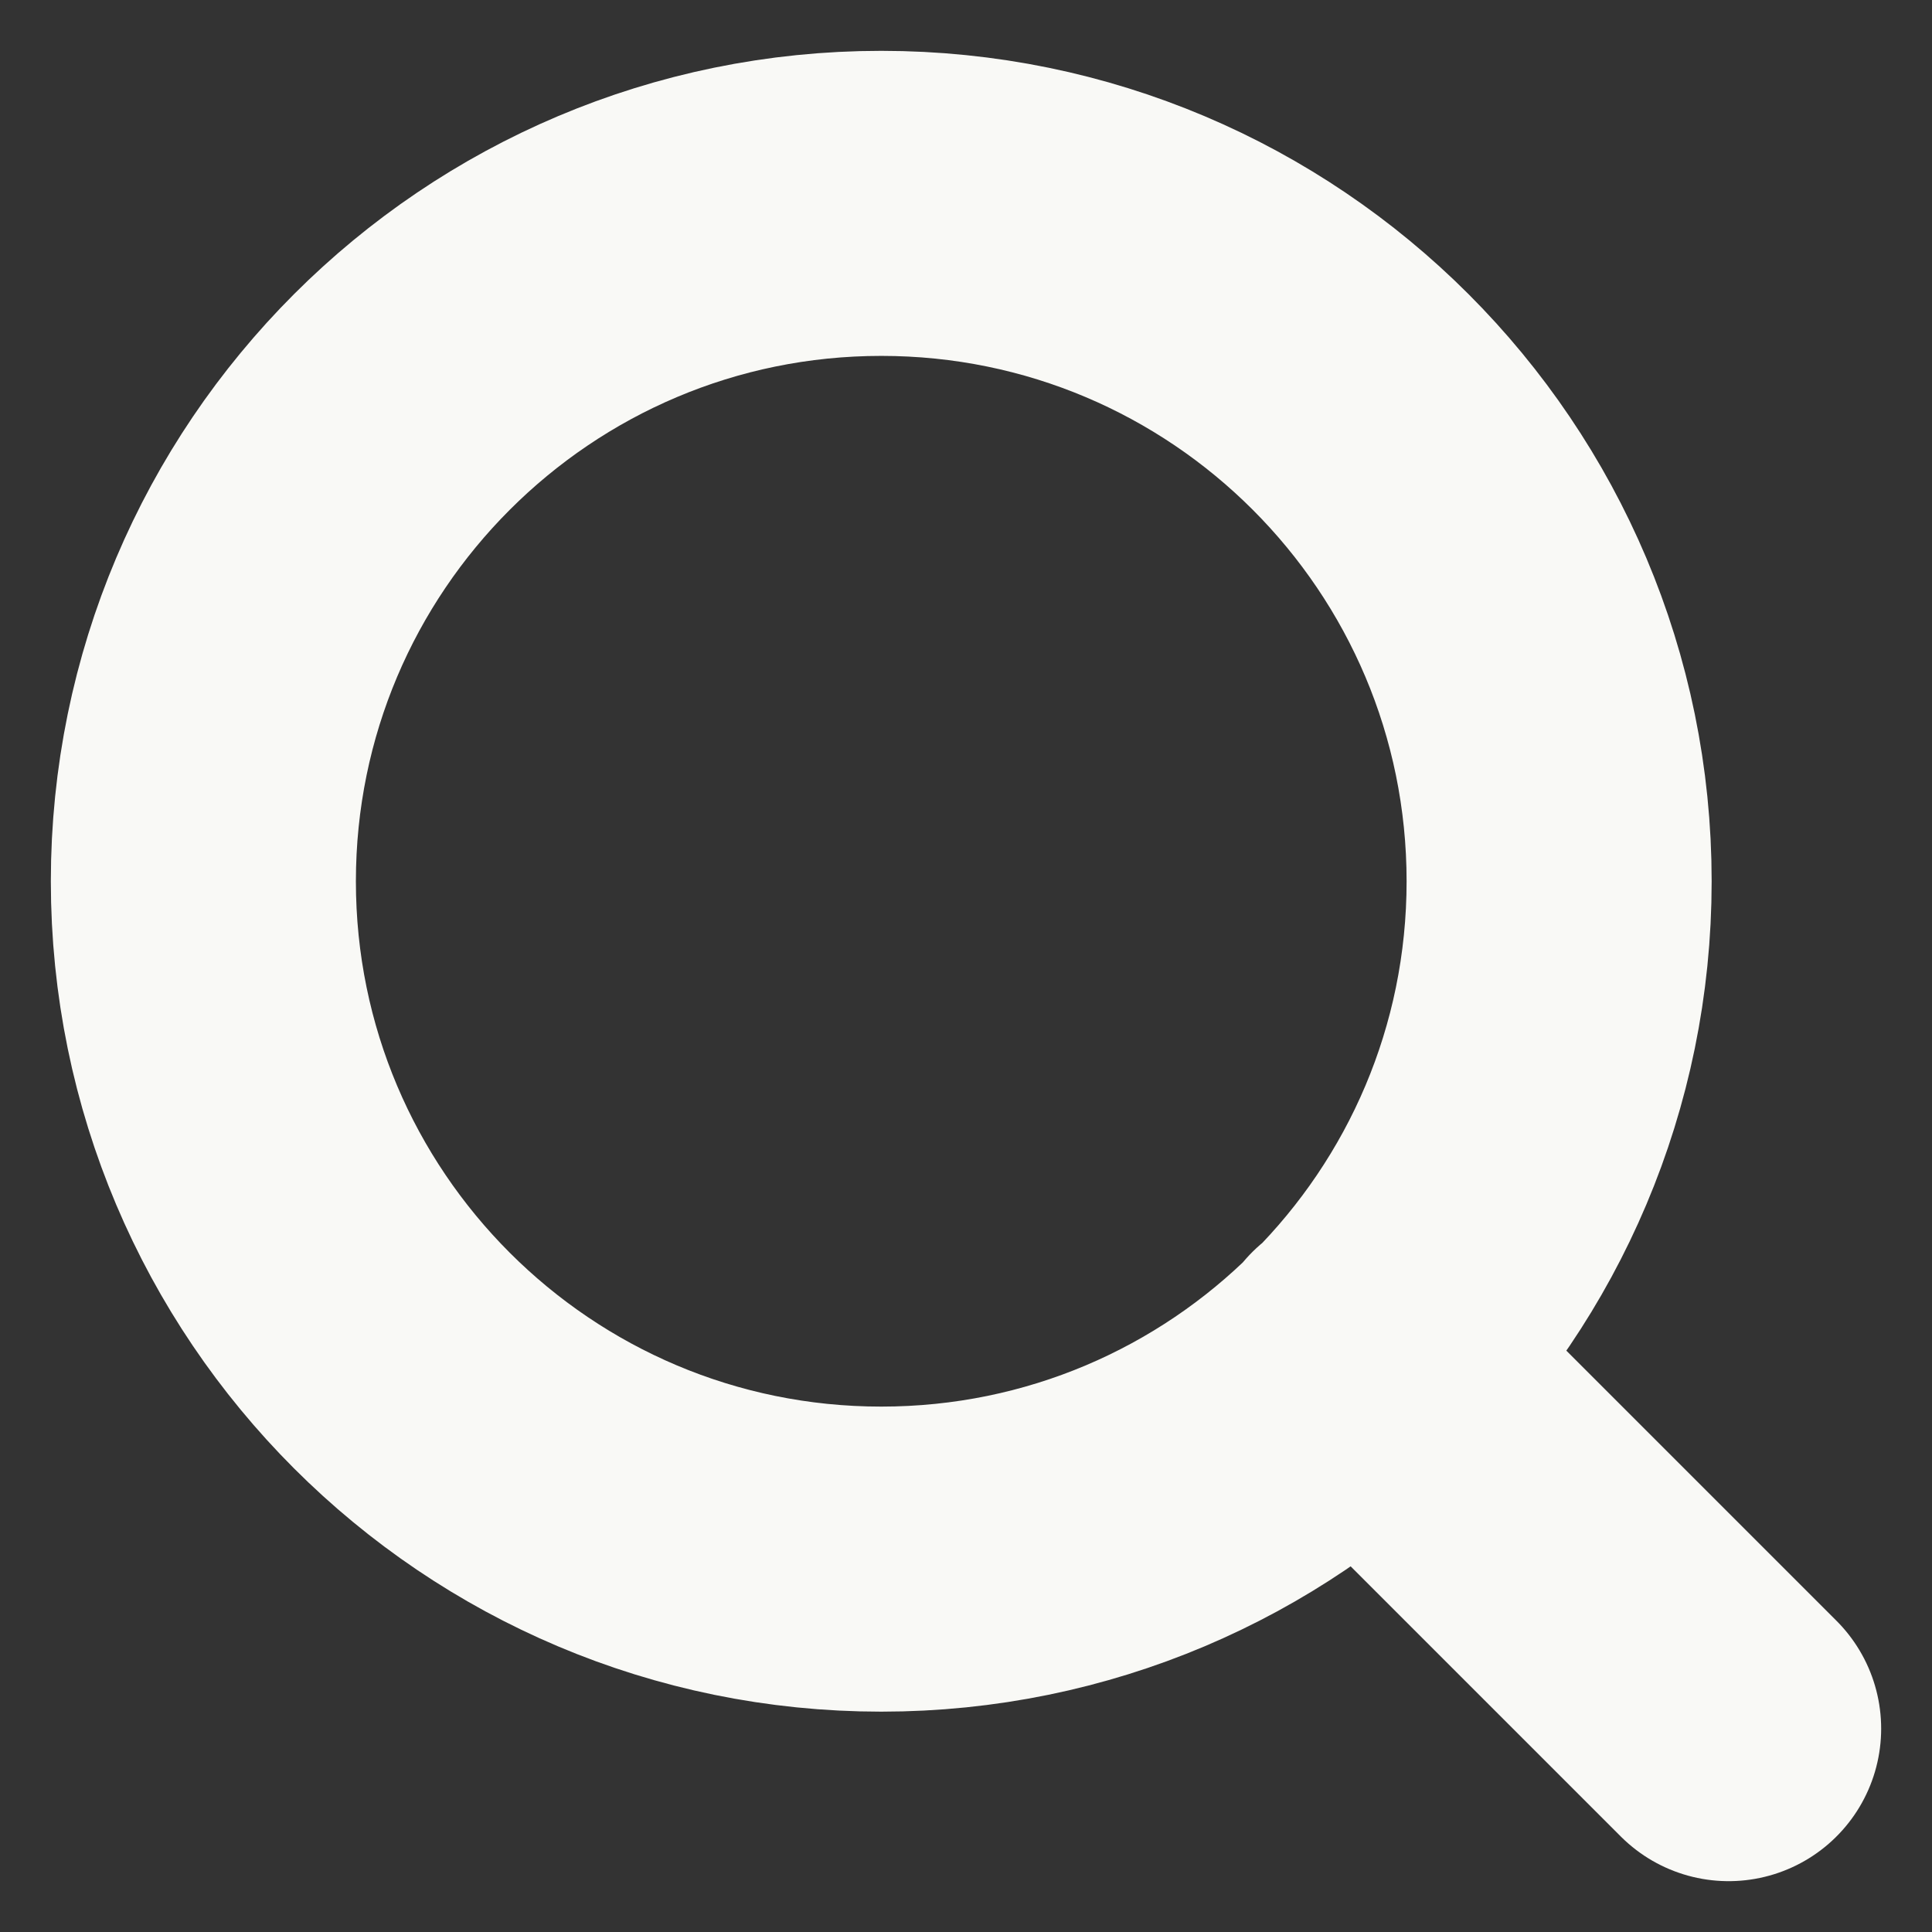 <svg width="19" height="19" viewBox="0 0 19 19" fill="none" xmlns="http://www.w3.org/2000/svg">
<rect x="0" y="0" width="19" height="19" fill="#333333" stroke="none"/>
<path d="M17 17L13.375 13.375M15.333 8.667C15.333 12.349 12.349 15.333 8.667 15.333C4.985 15.333 2 12.349 2 8.667C2 4.985 4.985 2 8.667 2C12.349 2 15.333 4.985 15.333 8.667Z" stroke="#F9F9F6" stroke-width="3" stroke-linecap="round"/>
</svg>
